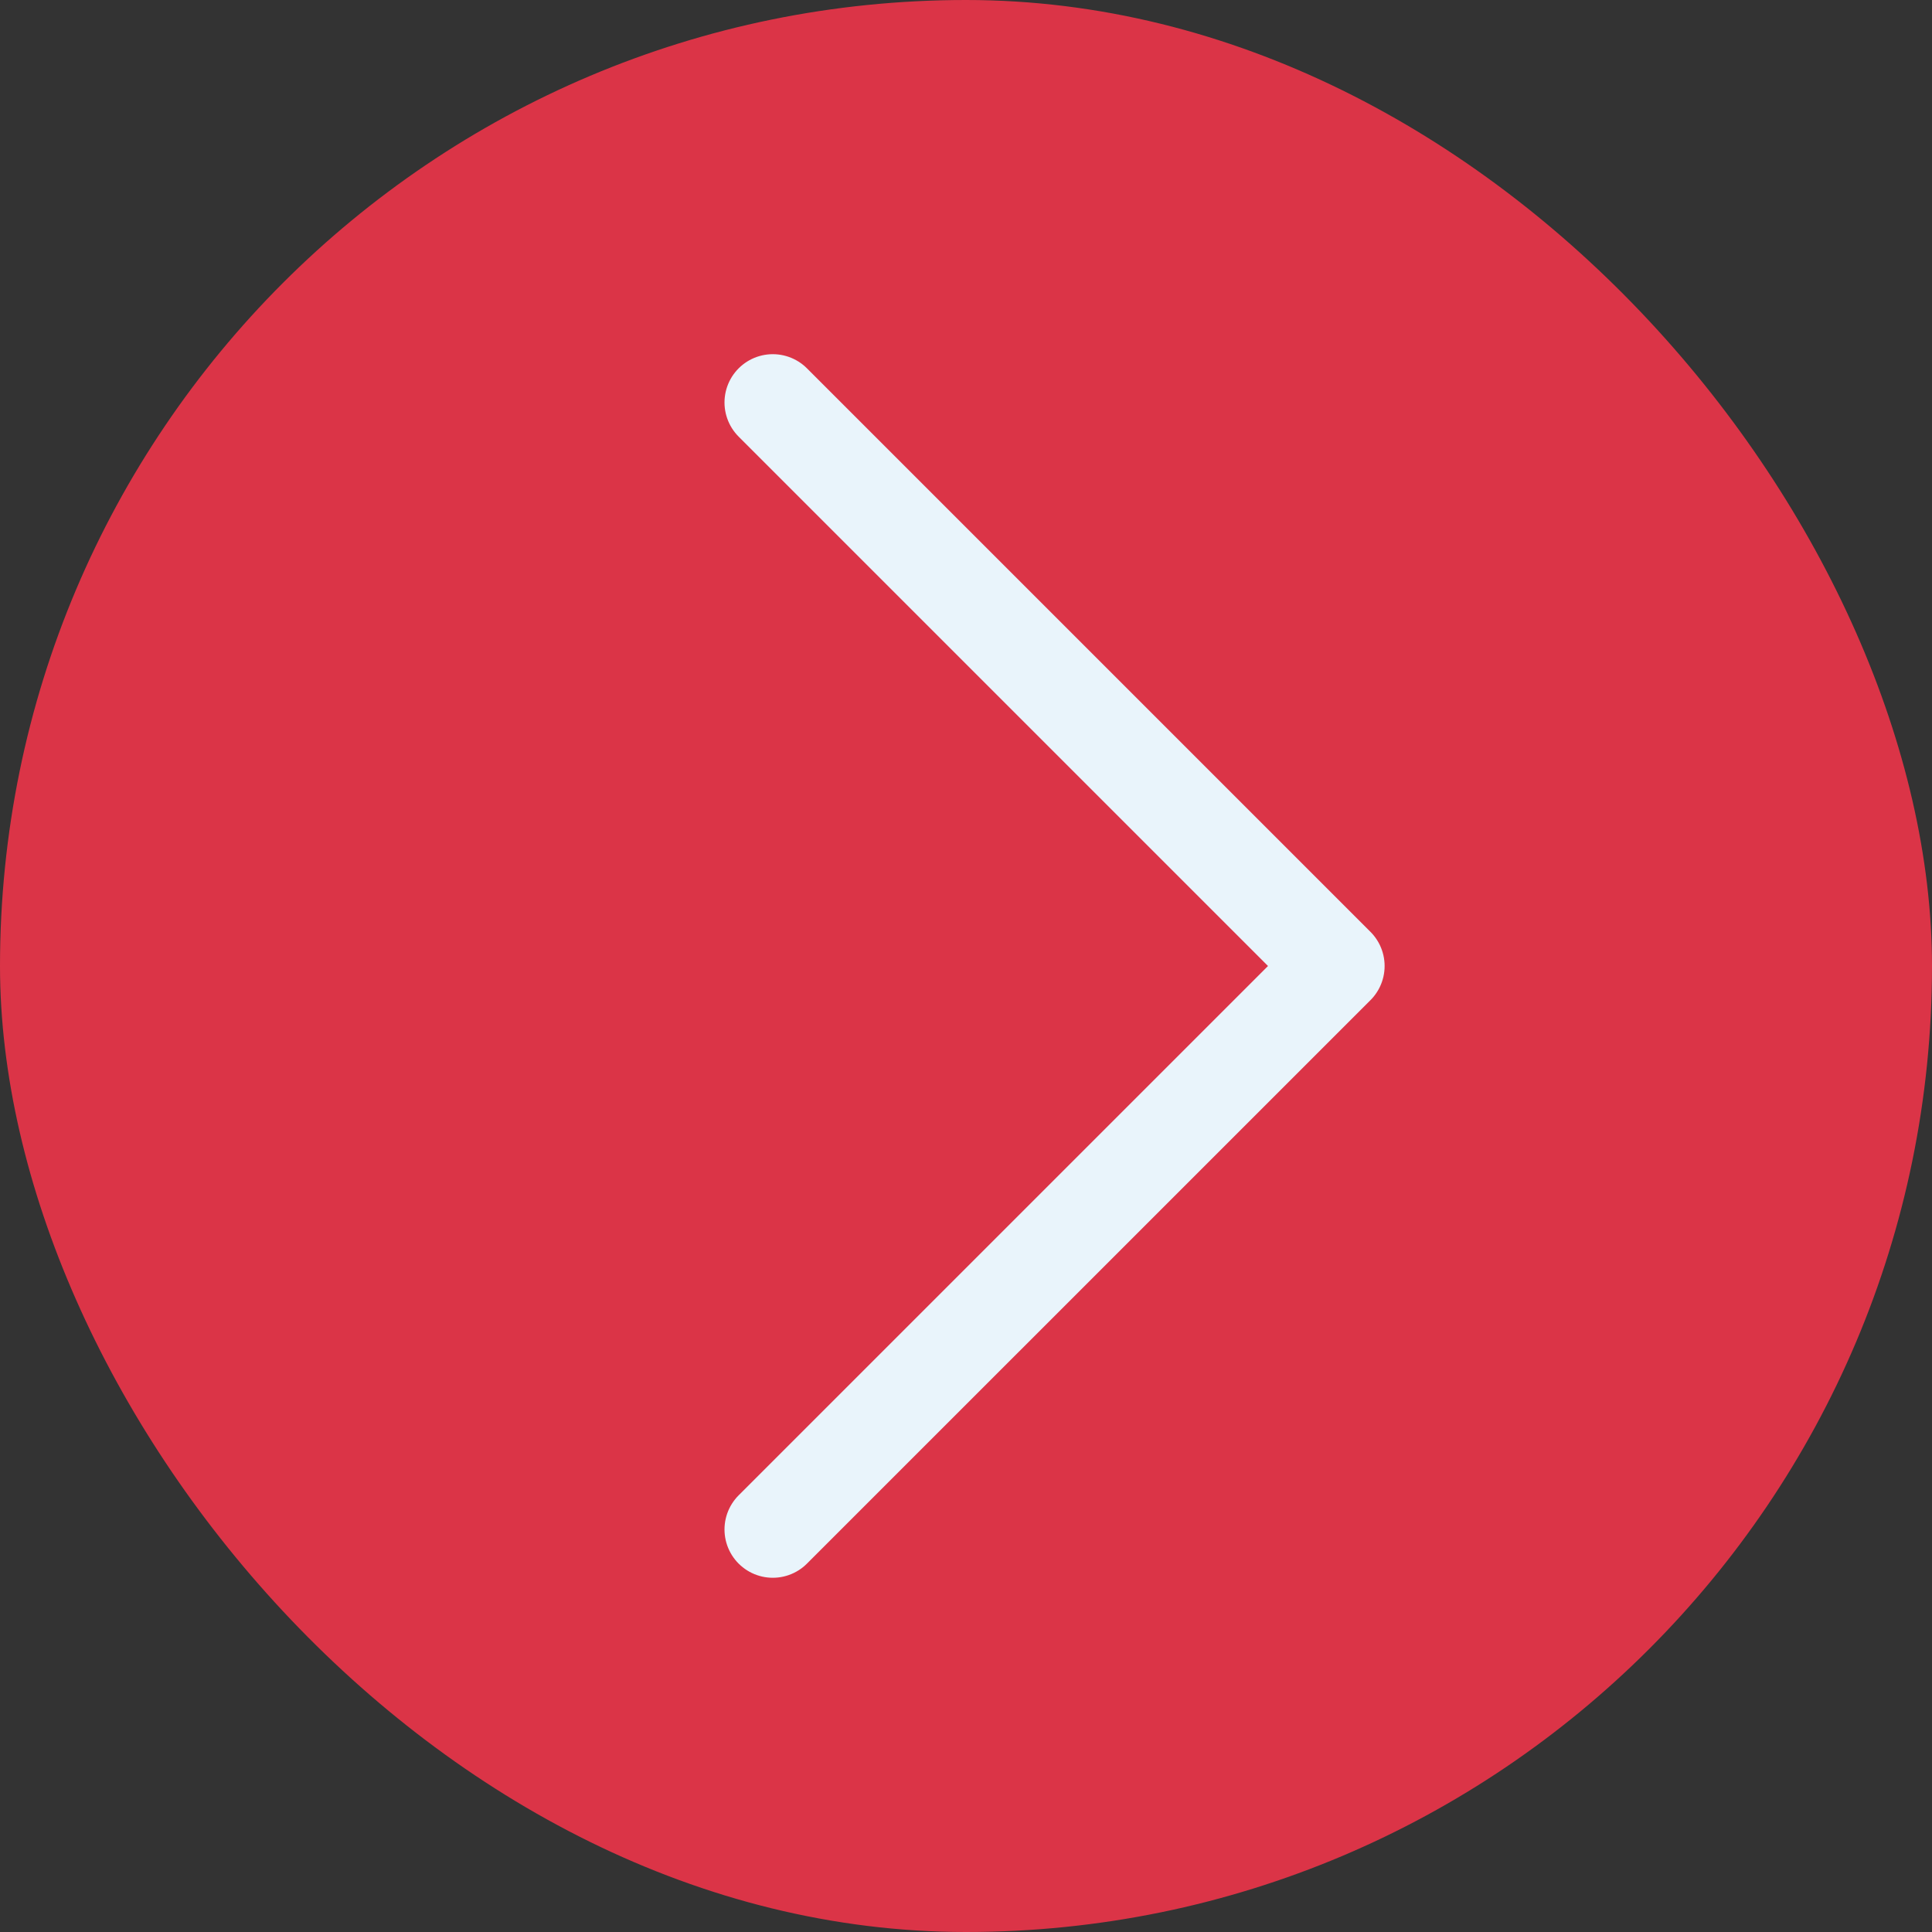 <svg width="40" height="40" viewBox="0 0 40 40" fill="none" xmlns="http://www.w3.org/2000/svg">
<rect x="0" y="0" width="40" height="40" fill="#333333" stroke="none"/>
<rect width="40" height="40" rx="20" fill="#DB3447"/>
<path d="M16 8.333L27.667 20L16 31.666" stroke="#E9F4FB" stroke-width="2" stroke-linecap="round" stroke-linejoin="round"/>
</svg>

